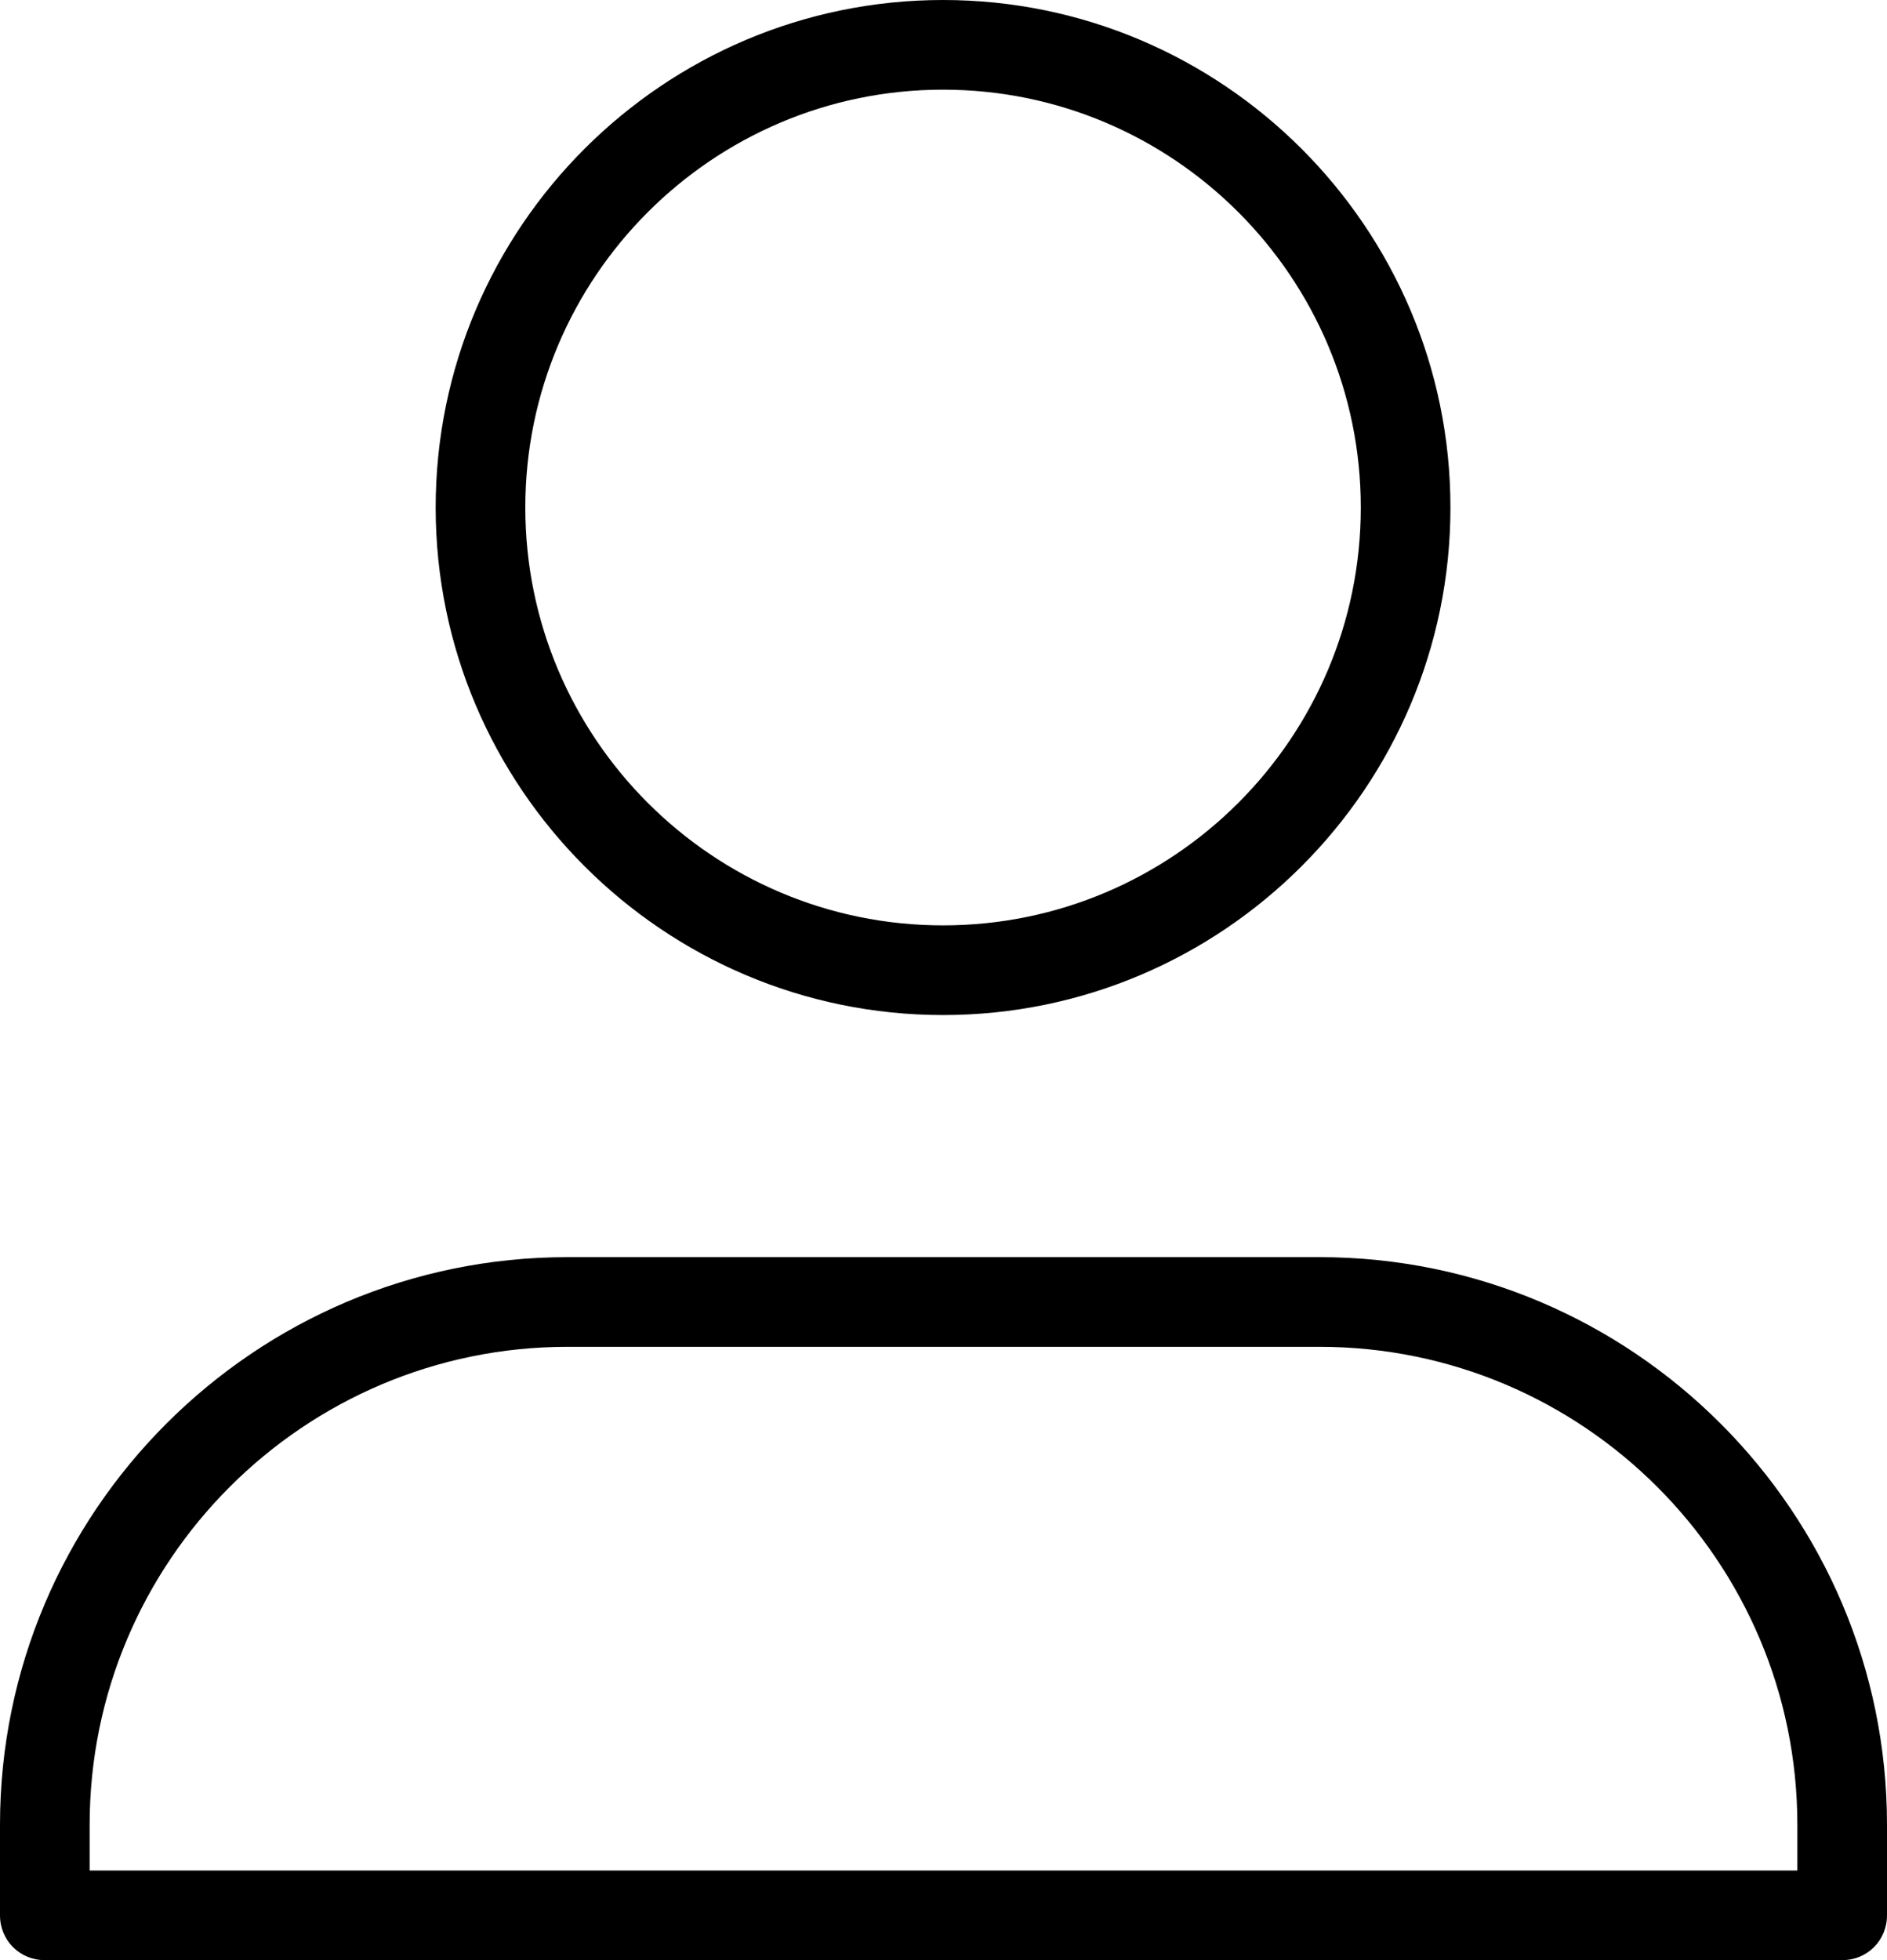 <?xml version="1.0" encoding="UTF-8"?>
<svg id="_레이어_2" data-name="레이어_2" xmlns="http://www.w3.org/2000/svg" viewBox="0 0 21.05 21.86">
 
  <g id="_레이어_1-2" data-name="레이어_1">
    <g>
      <path d="M10.52,11.32c-3.12,0-5.66-2.54-5.66-5.66S7.4,0,10.52,0s5.66,2.54,5.66,5.66-2.54,5.66-5.66,5.66ZM10.52,1c-2.57,0-4.66,2.09-4.66,4.66s2.09,4.66,4.66,4.66,4.66-2.09,4.66-4.66S13.09,1,10.52,1Z"/>
      <path d="M20.55,21.86H.5c-.28,0-.5-.22-.5-.5v-1.01c0-3.49,2.84-6.33,6.33-6.33h8.39c3.49,0,6.33,2.84,6.33,6.33v1.01c0,.28-.22.5-.5.5ZM1,20.86h19.05v-.51c0-2.94-2.39-5.33-5.33-5.33H6.33c-2.94,0-5.33,2.39-5.33,5.33v.51Z"/>
    </g>
  </g>
</svg>
